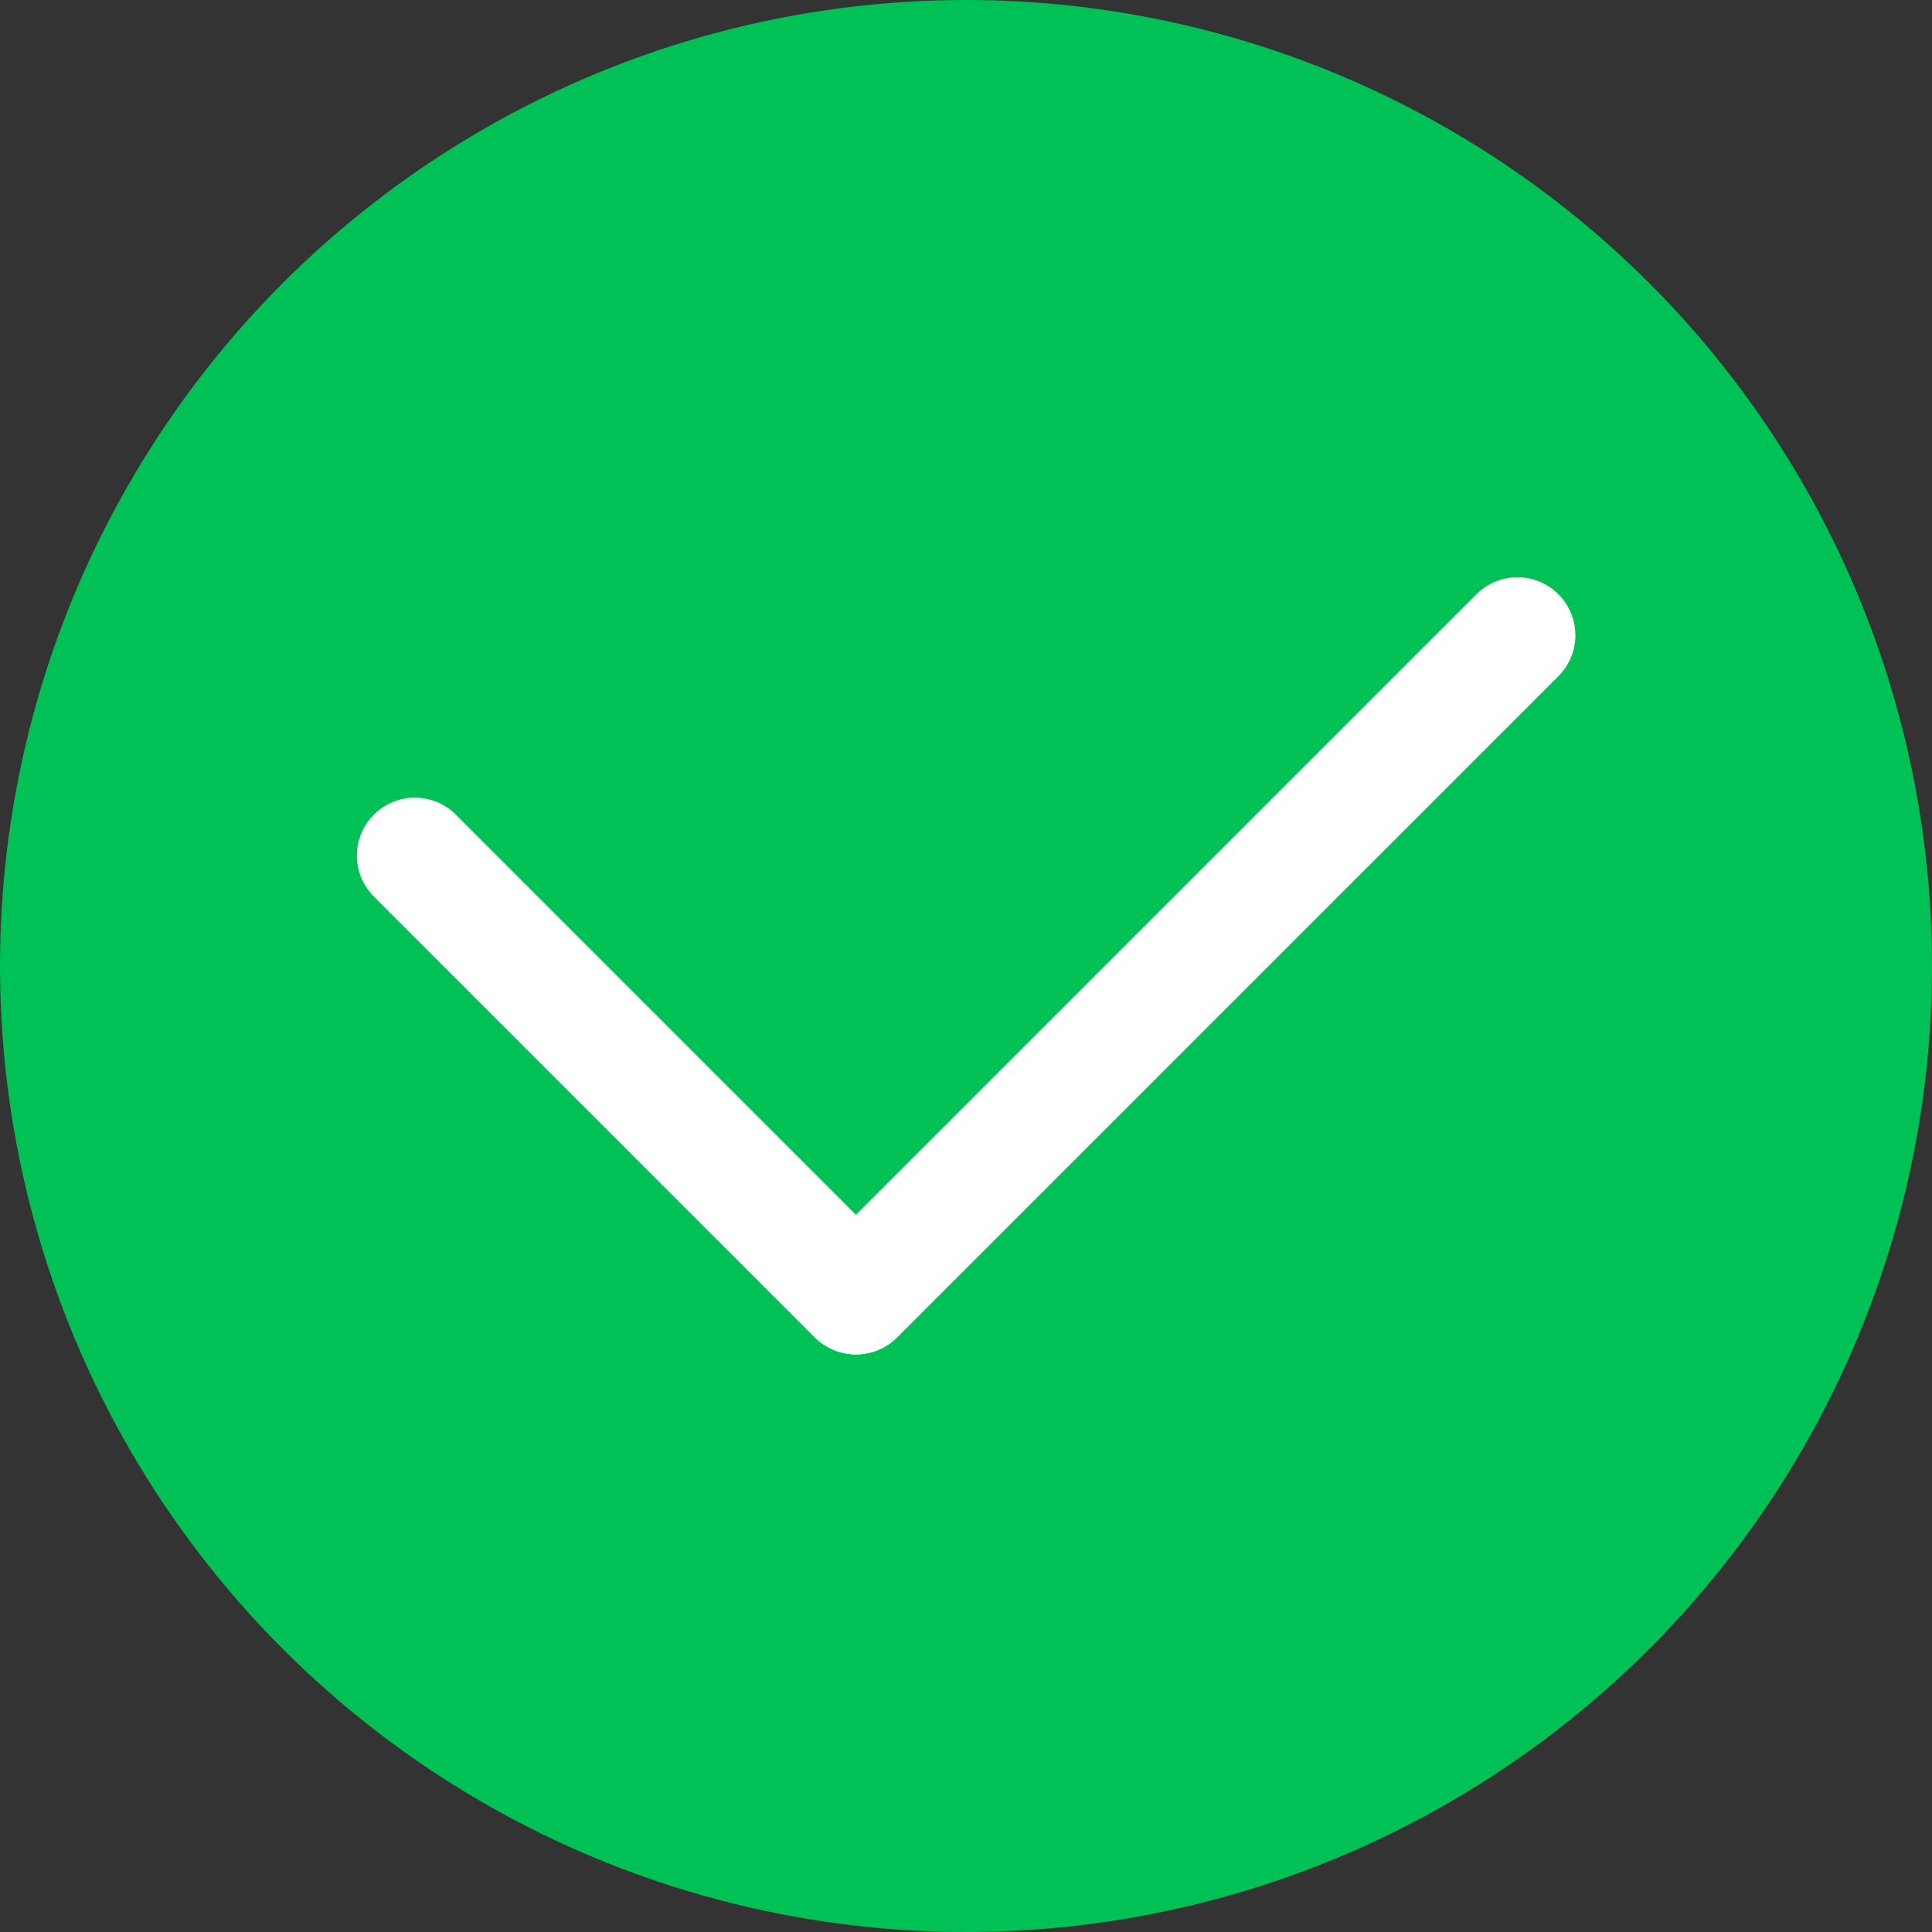 <svg xmlns="http://www.w3.org/2000/svg" xmlns:xlink="http://www.w3.org/1999/xlink" fill="none" version="1.1" width="50" height="50" viewBox="0 0 50 50"><rect x="0" y="0" width="50" height="50" fill="#333333" stroke="none"/><g style="mix-blend-mode:passthrough"><g><g style="mix-blend-mode:passthrough"><ellipse cx="25" cy="25" rx="25" ry="25" fill="#00C155" fill-opacity="1"/></g><g style="mix-blend-mode:passthrough"><g><g style="mix-blend-mode:passthrough"><path d="M26.872,23.646L10.735,23.646L10.735,20.646L26.872,20.646L26.872,23.646ZM28.372,22.146Q28.372,22.22,28.365,22.293Q28.357,22.366,28.343,22.439Q28.329,22.511,28.307,22.581Q28.286,22.652,28.258,22.72Q28.229,22.788,28.195,22.853Q28.16,22.918,28.119,22.979Q28.078,23.041,28.031,23.098Q27.985,23.154,27.933,23.207Q27.88,23.259,27.823,23.305Q27.766,23.352,27.705,23.393Q27.644,23.434,27.579,23.469Q27.514,23.504,27.446,23.532Q27.378,23.56,27.307,23.581Q27.237,23.603,27.164,23.617Q27.092,23.631,27.019,23.639Q26.946,23.646,26.872,23.646Q26.798,23.646,26.725,23.639Q26.651,23.631,26.579,23.617Q26.507,23.603,26.436,23.581Q26.366,23.56,26.298,23.532Q26.23,23.504,26.165,23.469Q26.1,23.434,26.038,23.393Q25.977,23.352,25.92,23.305Q25.863,23.259,25.811,23.207Q25.759,23.154,25.712,23.098Q25.666,23.041,25.625,22.979Q25.584,22.918,25.549,22.853Q25.514,22.788,25.486,22.72Q25.458,22.652,25.436,22.581Q25.415,22.511,25.401,22.439Q25.386,22.366,25.379,22.293Q25.372,22.22,25.372,22.146Q25.372,22.072,25.379,21.999Q25.386,21.926,25.401,21.853Q25.415,21.781,25.436,21.71Q25.458,21.64,25.486,21.572Q25.514,21.504,25.549,21.439Q25.584,21.374,25.625,21.313Q25.666,21.251,25.712,21.194Q25.759,21.137,25.811,21.085Q25.863,21.033,25.92,20.986Q25.977,20.94,26.038,20.899Q26.1,20.858,26.165,20.823Q26.23,20.788,26.298,20.76Q26.366,20.732,26.436,20.711Q26.507,20.689,26.579,20.675Q26.651,20.66,26.725,20.653Q26.798,20.646,26.872,20.646Q26.946,20.646,27.019,20.653Q27.092,20.66,27.164,20.675Q27.237,20.689,27.307,20.711Q27.378,20.732,27.446,20.76Q27.514,20.788,27.579,20.823Q27.644,20.858,27.705,20.899Q27.766,20.94,27.823,20.986Q27.88,21.033,27.933,21.085Q27.985,21.137,28.031,21.194Q28.078,21.251,28.119,21.313Q28.16,21.374,28.195,21.439Q28.229,21.504,28.258,21.572Q28.286,21.64,28.307,21.71Q28.329,21.781,28.343,21.853Q28.357,21.926,28.365,21.999Q28.372,22.072,28.372,22.146ZM12.235,22.146Q12.235,22.22,12.227,22.293Q12.22,22.366,12.206,22.439Q12.191,22.511,12.17,22.581Q12.149,22.652,12.12,22.72Q12.092,22.788,12.057,22.853Q12.023,22.918,11.982,22.979Q11.941,23.041,11.894,23.098Q11.847,23.154,11.795,23.207Q11.743,23.259,11.686,23.305Q11.629,23.352,11.568,23.393Q11.507,23.434,11.442,23.469Q11.377,23.504,11.309,23.532Q11.241,23.56,11.17,23.581Q11.1,23.603,11.027,23.617Q10.955,23.631,10.882,23.639Q10.808,23.646,10.735,23.646Q10.661,23.646,10.588,23.639Q10.514,23.631,10.442,23.617Q10.37,23.603,10.299,23.581Q10.229,23.56,10.161,23.532Q10.093,23.504,10.028,23.469Q9.963,23.434,9.901,23.393Q9.84,23.352,9.783,23.305Q9.726,23.259,9.674,23.207Q9.622,23.154,9.575,23.098Q9.528,23.041,9.487,22.979Q9.446,22.918,9.412,22.853Q9.377,22.788,9.349,22.72Q9.321,22.652,9.299,22.581Q9.278,22.511,9.263,22.439Q9.249,22.366,9.242,22.293Q9.235,22.22,9.235,22.146Q9.235,22.072,9.242,21.999Q9.249,21.926,9.263,21.853Q9.278,21.781,9.299,21.71Q9.321,21.64,9.349,21.572Q9.377,21.504,9.412,21.439Q9.446,21.374,9.487,21.313Q9.528,21.251,9.575,21.194Q9.622,21.137,9.674,21.085Q9.726,21.033,9.783,20.986Q9.84,20.94,9.901,20.899Q9.963,20.858,10.028,20.823Q10.093,20.788,10.161,20.76Q10.229,20.732,10.299,20.711Q10.37,20.689,10.442,20.675Q10.514,20.66,10.588,20.653Q10.661,20.646,10.735,20.646Q10.808,20.646,10.882,20.653Q10.955,20.66,11.027,20.675Q11.1,20.689,11.17,20.711Q11.241,20.732,11.309,20.76Q11.377,20.788,11.442,20.823Q11.507,20.858,11.568,20.899Q11.629,20.94,11.686,20.986Q11.743,21.033,11.795,21.085Q11.847,21.137,11.894,21.194Q11.941,21.251,11.982,21.313Q12.023,21.374,12.057,21.439Q12.092,21.504,12.12,21.572Q12.149,21.64,12.17,21.71Q12.191,21.781,12.206,21.853Q12.22,21.926,12.227,21.999Q12.235,22.072,12.235,22.146Z" transform="matrix(0.707,0.707,-0.707,0.707,18.804,-1.104)" fill="#FFFFFF" fill-opacity="1"/></g><g style="mix-blend-mode:passthrough"><path d="M63.471,17.942L39.265,17.942L39.265,14.942L63.471,14.942L63.471,17.942ZM64.971,16.442Q64.971,16.516,64.964,16.589Q64.957,16.662,64.942,16.735Q64.928,16.807,64.906,16.877Q64.885,16.948,64.857,17.016Q64.829,17.084,64.794,17.149Q64.759,17.214,64.718,17.275Q64.677,17.337,64.631,17.394Q64.584,17.451,64.532,17.503Q64.48,17.555,64.423,17.601Q64.366,17.648,64.304,17.689Q64.243,17.73,64.178,17.765Q64.113,17.8,64.045,17.828Q63.977,17.856,63.906,17.877Q63.836,17.899,63.764,17.913Q63.691,17.928,63.618,17.935Q63.545,17.942,63.471,17.942Q63.397,17.942,63.324,17.935Q63.251,17.928,63.178,17.913Q63.106,17.899,63.036,17.877Q62.965,17.856,62.897,17.828Q62.829,17.8,62.764,17.765Q62.699,17.73,62.638,17.689Q62.576,17.648,62.519,17.601Q62.463,17.555,62.41,17.503Q62.358,17.451,62.312,17.394Q62.265,17.337,62.224,17.275Q62.183,17.214,62.148,17.149Q62.113,17.084,62.085,17.016Q62.057,16.948,62.036,16.877Q62.014,16.807,62,16.735Q61.986,16.662,61.978,16.589Q61.971,16.516,61.971,16.442Q61.971,16.368,61.978,16.295Q61.986,16.222,62,16.149Q62.014,16.077,62.036,16.007Q62.057,15.936,62.085,15.868Q62.113,15.8,62.148,15.735Q62.183,15.67,62.224,15.609Q62.265,15.547,62.312,15.49Q62.358,15.433,62.41,15.381Q62.463,15.329,62.519,15.282Q62.576,15.236,62.638,15.195Q62.699,15.154,62.764,15.119Q62.829,15.084,62.897,15.056Q62.965,15.028,63.036,15.007Q63.106,14.985,63.178,14.971Q63.251,14.956,63.324,14.949Q63.397,14.942,63.471,14.942Q63.545,14.942,63.618,14.949Q63.691,14.956,63.764,14.971Q63.836,14.985,63.906,15.007Q63.977,15.028,64.045,15.056Q64.113,15.084,64.178,15.119Q64.243,15.154,64.304,15.195Q64.366,15.236,64.423,15.282Q64.48,15.329,64.532,15.381Q64.584,15.433,64.631,15.49Q64.677,15.547,64.718,15.609Q64.759,15.67,64.794,15.735Q64.829,15.8,64.857,15.868Q64.885,15.936,64.906,16.007Q64.928,16.077,64.942,16.149Q64.957,16.222,64.964,16.295Q64.971,16.368,64.971,16.442ZM40.765,16.442Q40.765,16.516,40.758,16.589Q40.751,16.662,40.736,16.735Q40.722,16.807,40.701,16.877Q40.679,16.948,40.651,17.016Q40.623,17.084,40.588,17.149Q40.553,17.214,40.512,17.275Q40.472,17.337,40.425,17.394Q40.378,17.451,40.326,17.503Q40.274,17.555,40.217,17.601Q40.16,17.648,40.099,17.689Q40.037,17.73,39.972,17.765Q39.907,17.8,39.839,17.828Q39.771,17.856,39.701,17.877Q39.63,17.899,39.558,17.913Q39.486,17.928,39.412,17.935Q39.339,17.942,39.265,17.942Q39.192,17.942,39.118,17.935Q39.045,17.928,38.973,17.913Q38.9,17.899,38.83,17.877Q38.759,17.856,38.691,17.828Q38.623,17.8,38.558,17.765Q38.493,17.73,38.432,17.689Q38.371,17.648,38.314,17.601Q38.257,17.555,38.205,17.503Q38.153,17.451,38.106,17.394Q38.059,17.337,38.018,17.275Q37.977,17.214,37.942,17.149Q37.908,17.084,37.879,17.016Q37.851,16.948,37.83,16.877Q37.808,16.807,37.794,16.735Q37.78,16.662,37.773,16.589Q37.765,16.516,37.765,16.442Q37.765,16.368,37.773,16.295Q37.78,16.222,37.794,16.149Q37.808,16.077,37.83,16.007Q37.851,15.936,37.879,15.868Q37.908,15.8,37.942,15.735Q37.977,15.67,38.018,15.609Q38.059,15.547,38.106,15.49Q38.153,15.433,38.205,15.381Q38.257,15.329,38.314,15.282Q38.371,15.236,38.432,15.195Q38.493,15.154,38.558,15.119Q38.623,15.084,38.691,15.056Q38.759,15.028,38.83,15.007Q38.9,14.985,38.973,14.971Q39.045,14.956,39.118,14.949Q39.192,14.942,39.265,14.942Q39.339,14.942,39.412,14.949Q39.486,14.956,39.558,14.971Q39.63,14.985,39.701,15.007Q39.771,15.028,39.839,15.056Q39.907,15.084,39.972,15.119Q40.037,15.154,40.099,15.195Q40.16,15.236,40.217,15.282Q40.274,15.329,40.326,15.381Q40.378,15.433,40.425,15.49Q40.472,15.547,40.512,15.609Q40.553,15.67,40.588,15.735Q40.623,15.8,40.651,15.868Q40.679,15.936,40.701,16.007Q40.722,16.077,40.736,16.149Q40.751,16.222,40.758,16.295Q40.765,16.368,40.765,16.442Z" transform="matrix(-0.707,0.707,-0.707,-0.707,78.656,0.303)" fill="#FFFFFF" fill-opacity="1"/></g></g></g></g></g></svg>